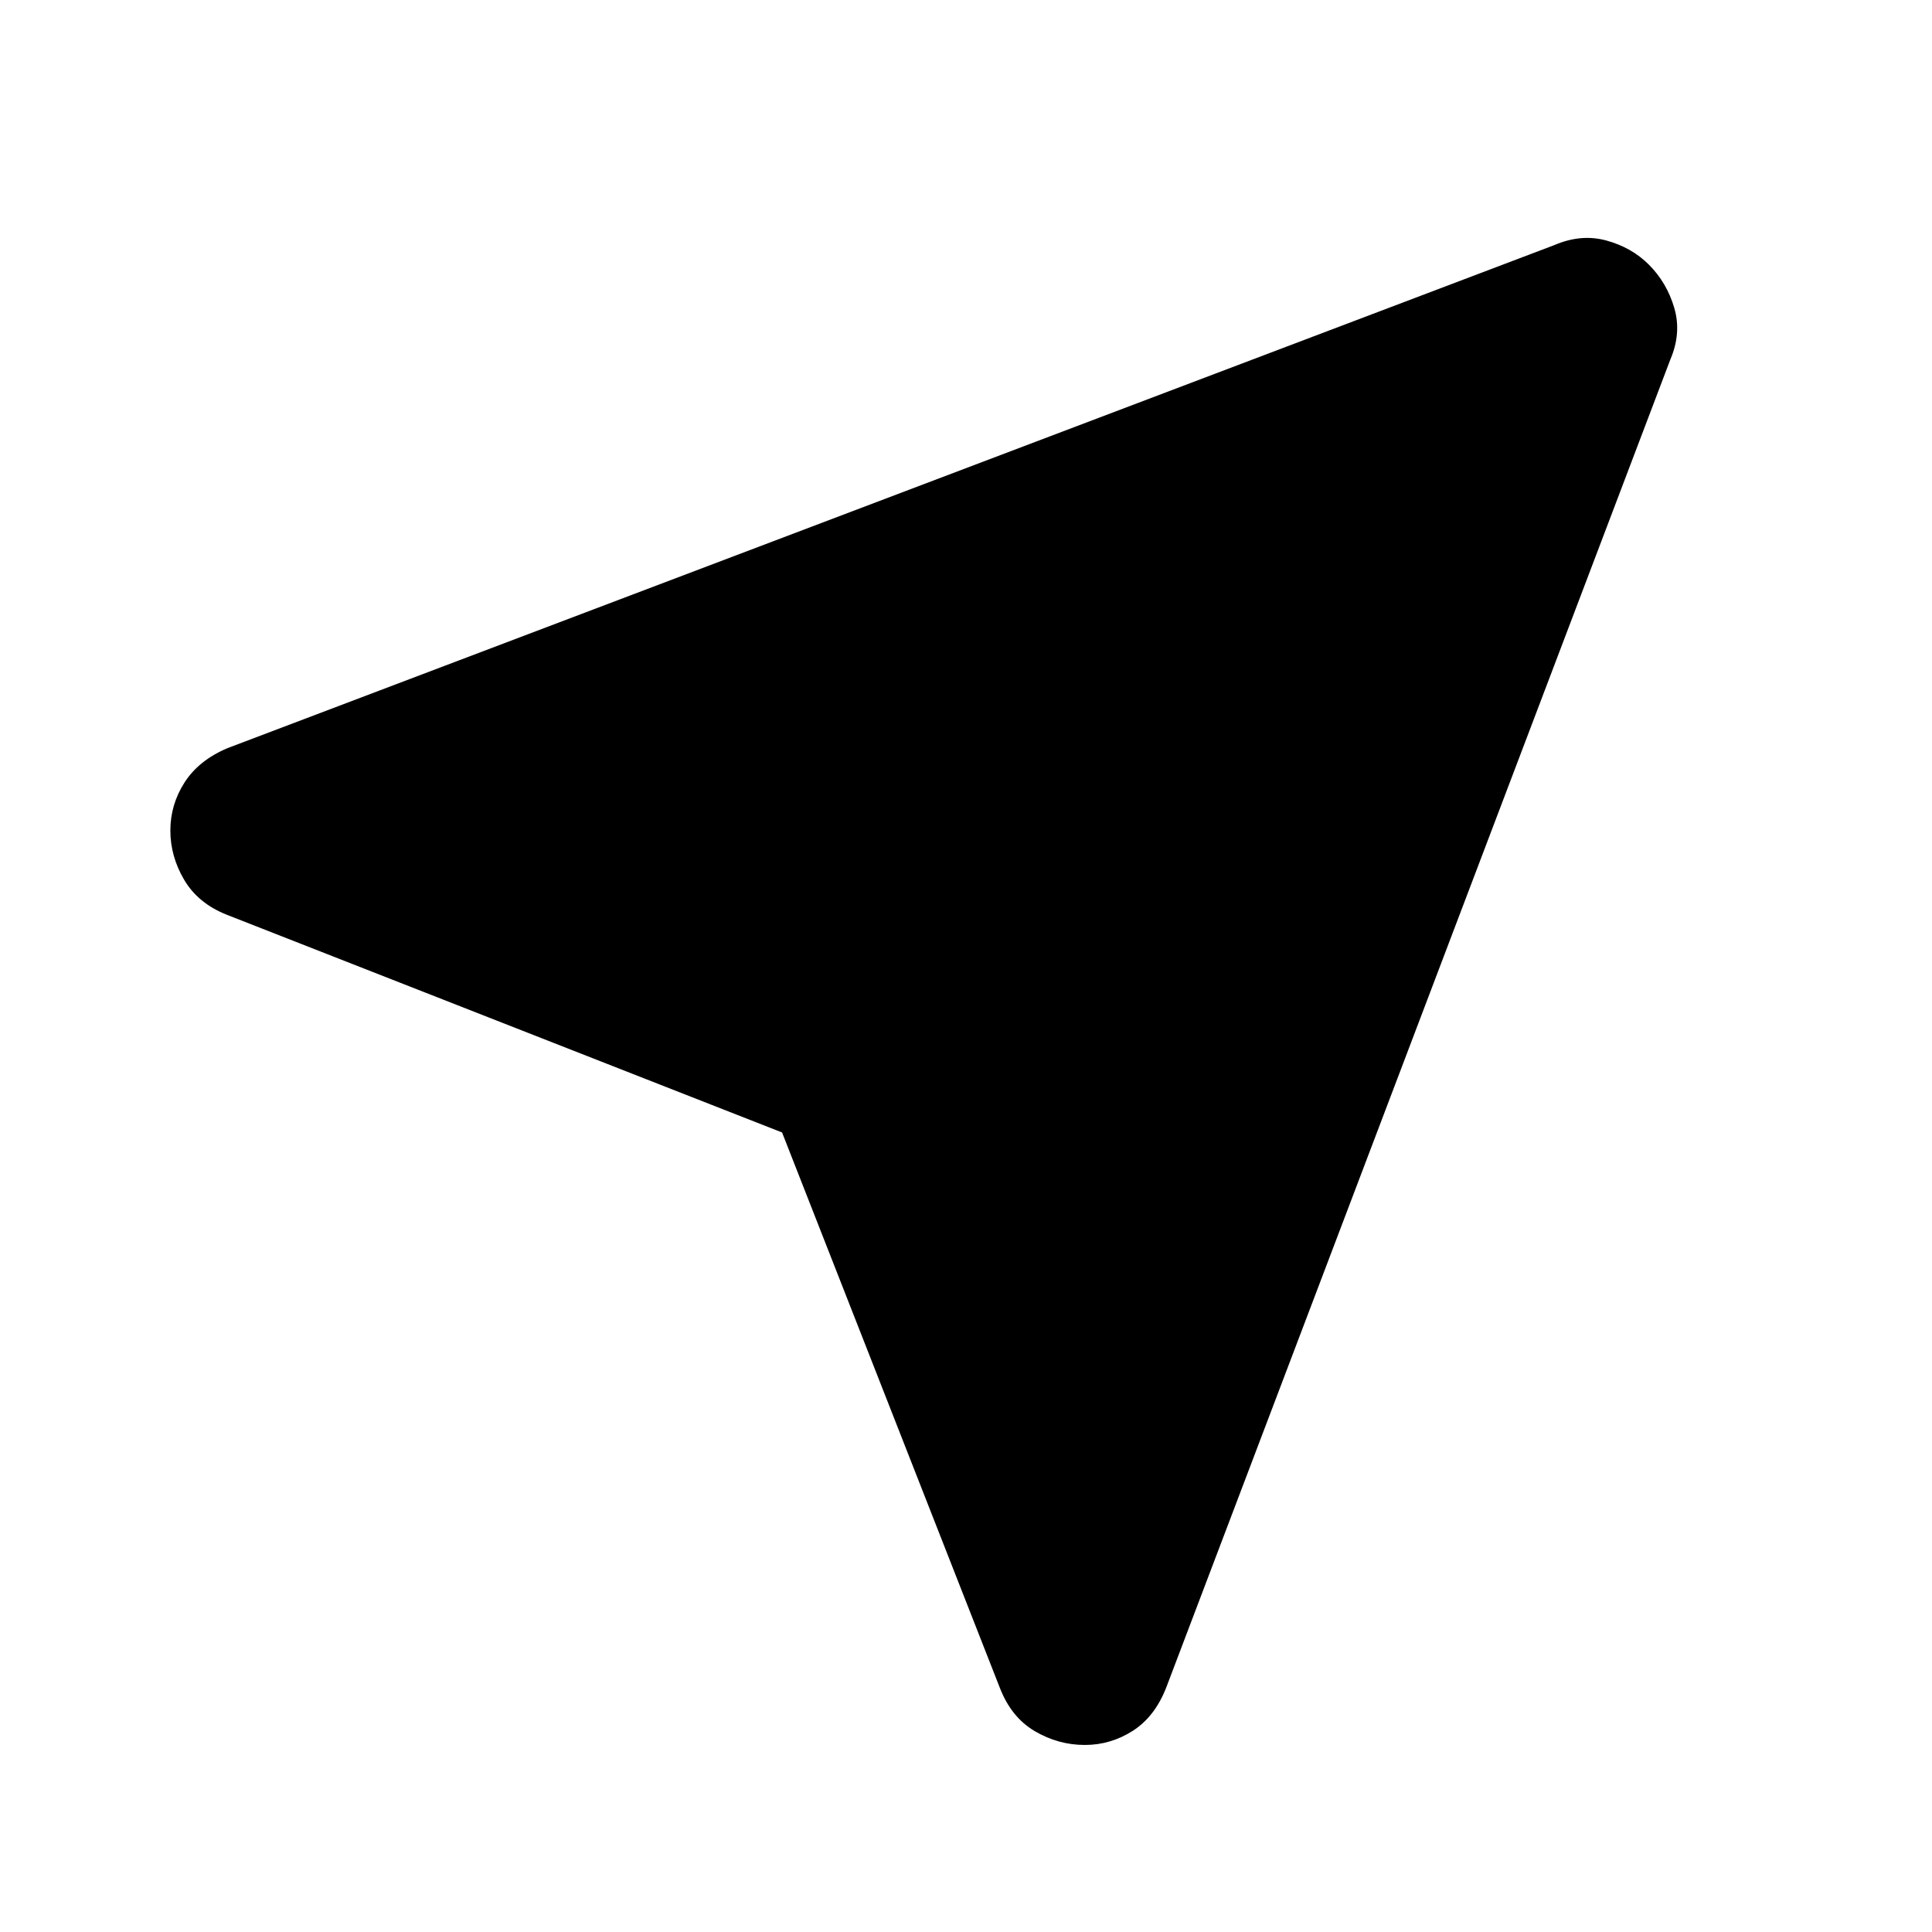 <svg xmlns="http://www.w3.org/2000/svg" height="40" viewBox="0 -960 960 960" width="40"><path d="M388.61-397.28 112.62-505.49q-14.2-5.65-21.09-17.31-6.88-11.66-6.88-24.53 0-12.87 7.05-23.87 7.05-10.99 21.26-17.02l659.5-250.04q13.21-5.65 25.74-2.23 12.54 3.42 21.09 11.97 8.93 8.92 12.63 21.46 3.7 12.54-1.95 25.74l-250.42 659.7q-5.65 14.58-16.64 21.63-11 7.05-23.87 7.05-13.24 0-24.9-6.88-11.66-6.89-17.31-21.47L388.61-397.28Z"/></svg>